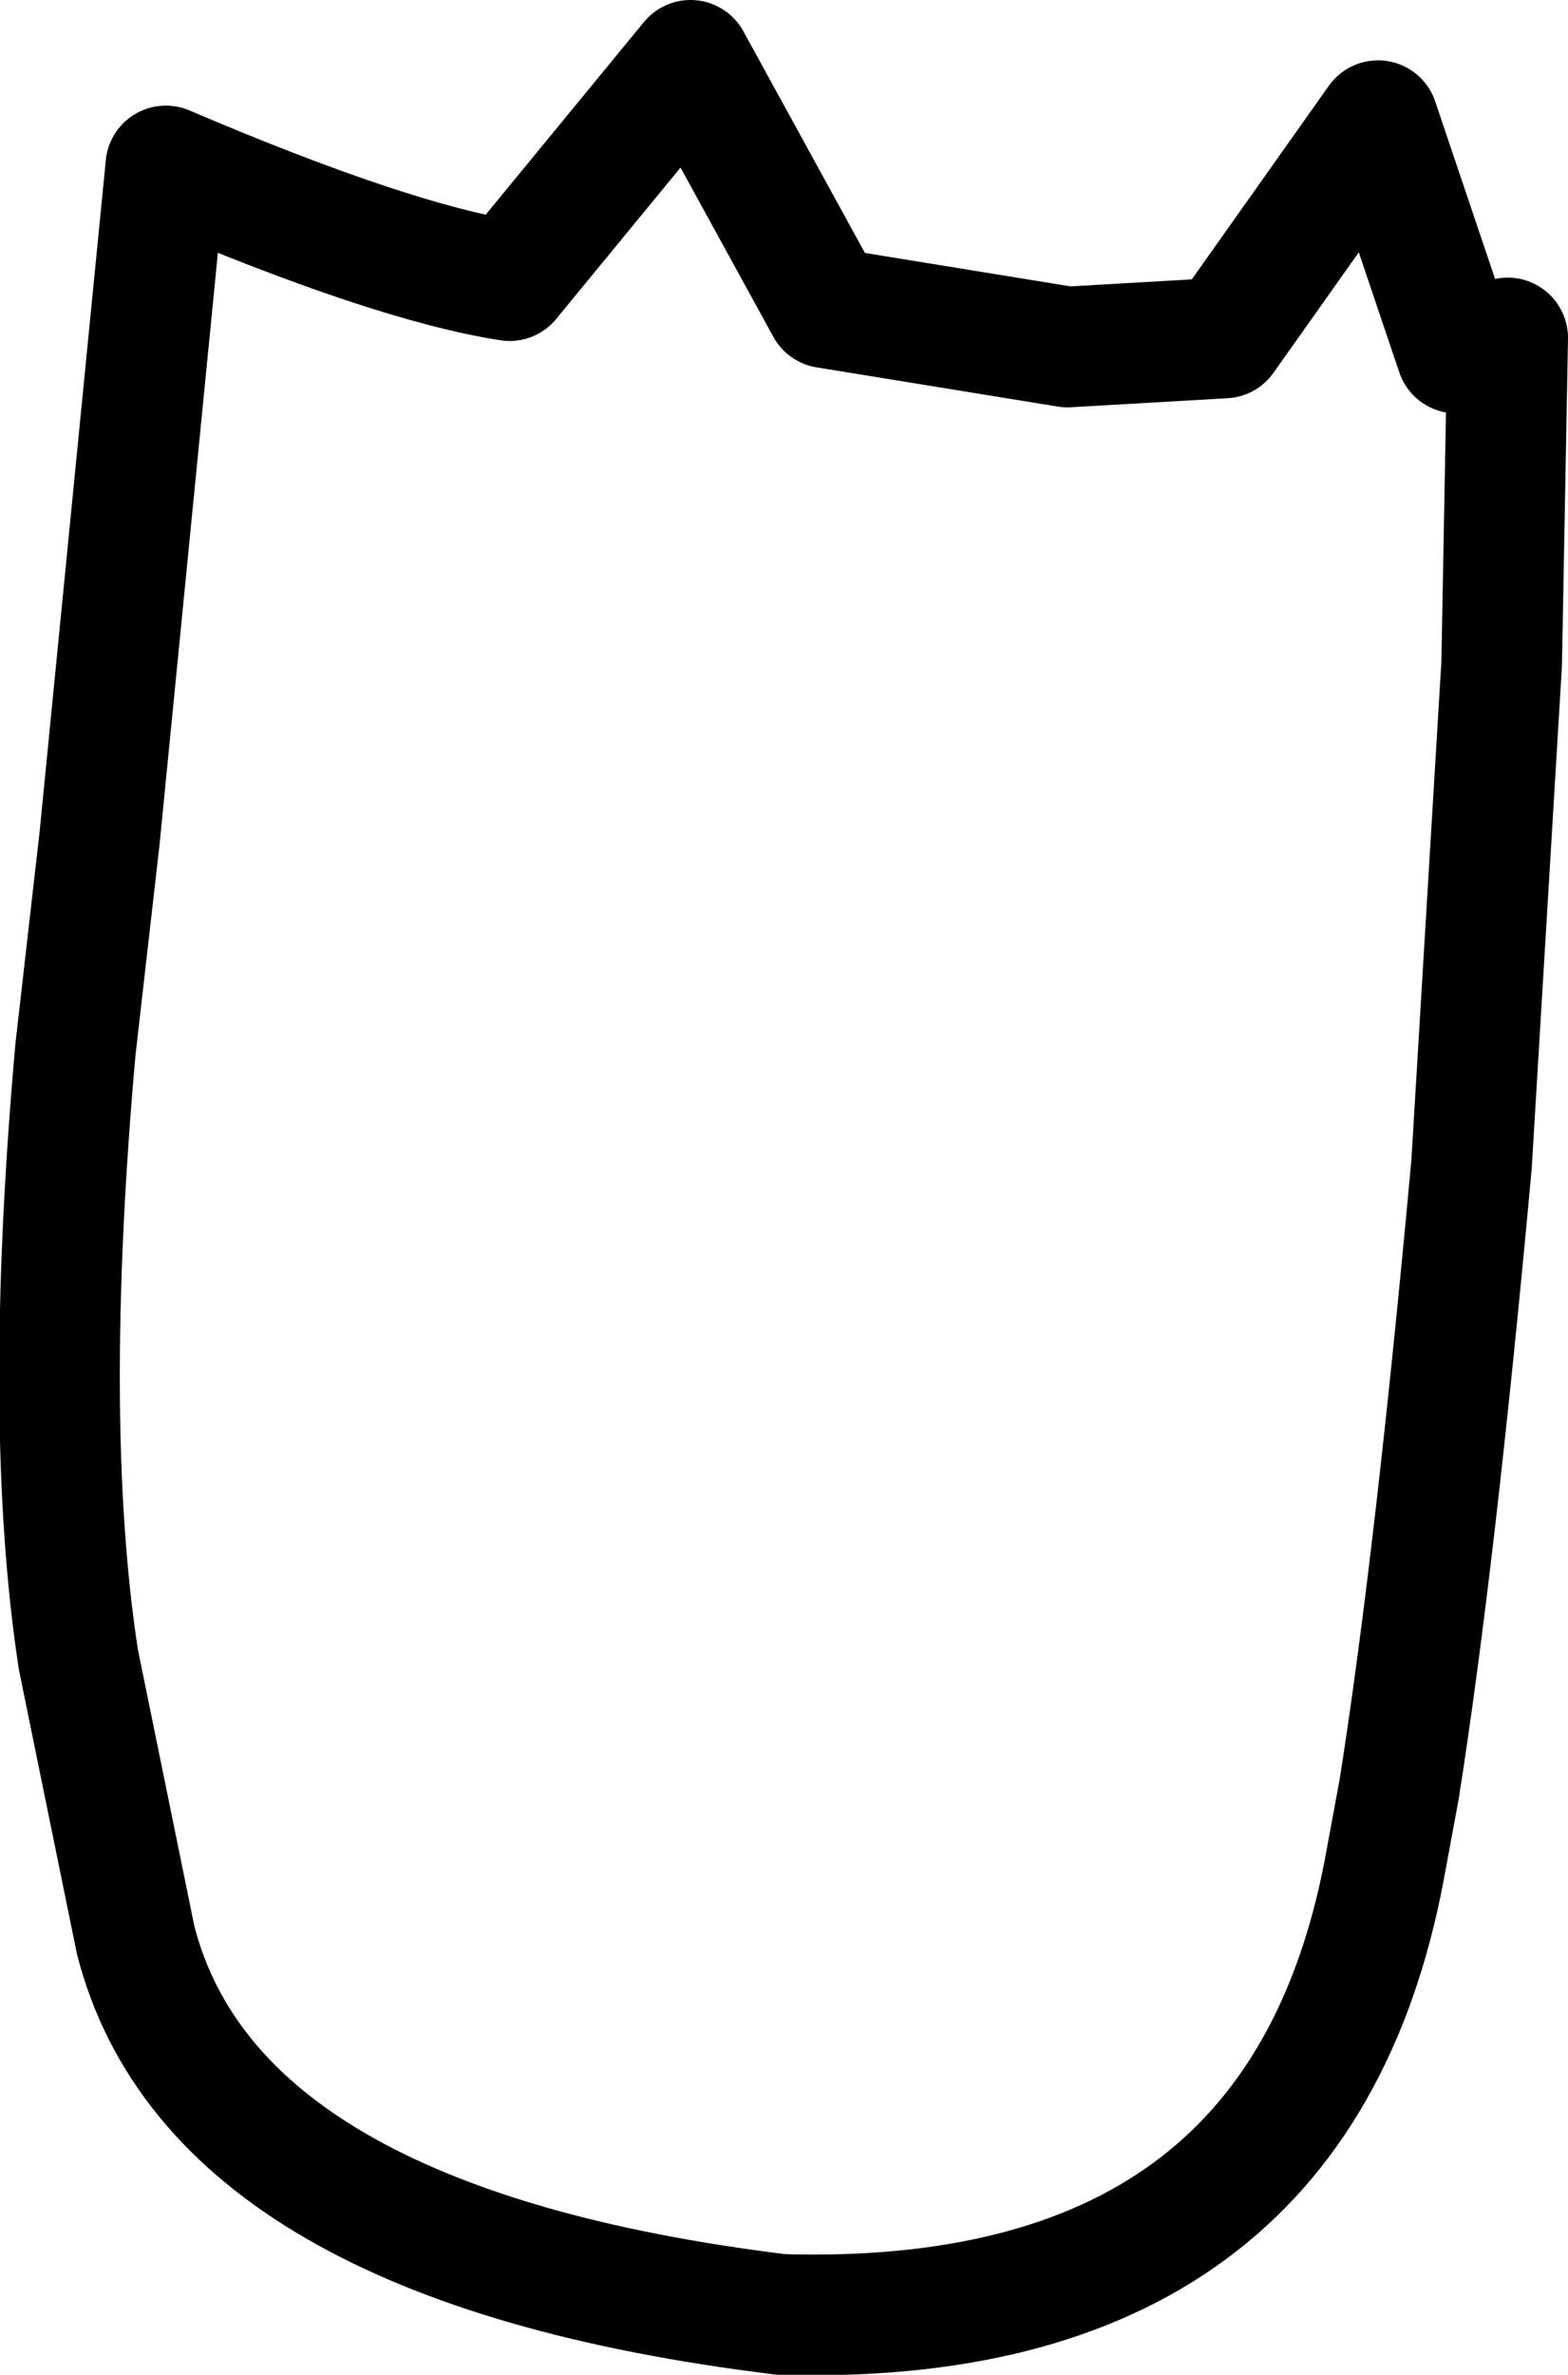 <?xml version="1.0" encoding="UTF-8" standalone="no"?>
<svg xmlns:xlink="http://www.w3.org/1999/xlink" height="39.35px" width="26.0px" xmlns="http://www.w3.org/2000/svg">
  <g transform="matrix(1.0, 0.0, 0.0, 1.0, 13.0, 19.65)">
    <path d="M-10.75 12.5 Q-9.45 17.55 -0.05 18.7 8.5 18.95 9.95 11.35 L10.2 10.0 Q10.8 6.2 11.4 -0.35 L11.9 -8.65 12.0 -14.05 11.15 -13.8 9.85 -17.65 7.3 -14.05 4.7 -13.9 0.7 -14.55 -1.55 -18.65 -4.55 -15.0 Q-6.5 -15.3 -10.25 -16.9 L-11.35 -5.75 -11.75 -2.25 Q-12.3 3.95 -11.7 7.85 L-10.75 12.5 Z" fill="none" stroke="#000000" stroke-linecap="round" stroke-linejoin="round" stroke-width="2.0"/>
  </g>
</svg>
